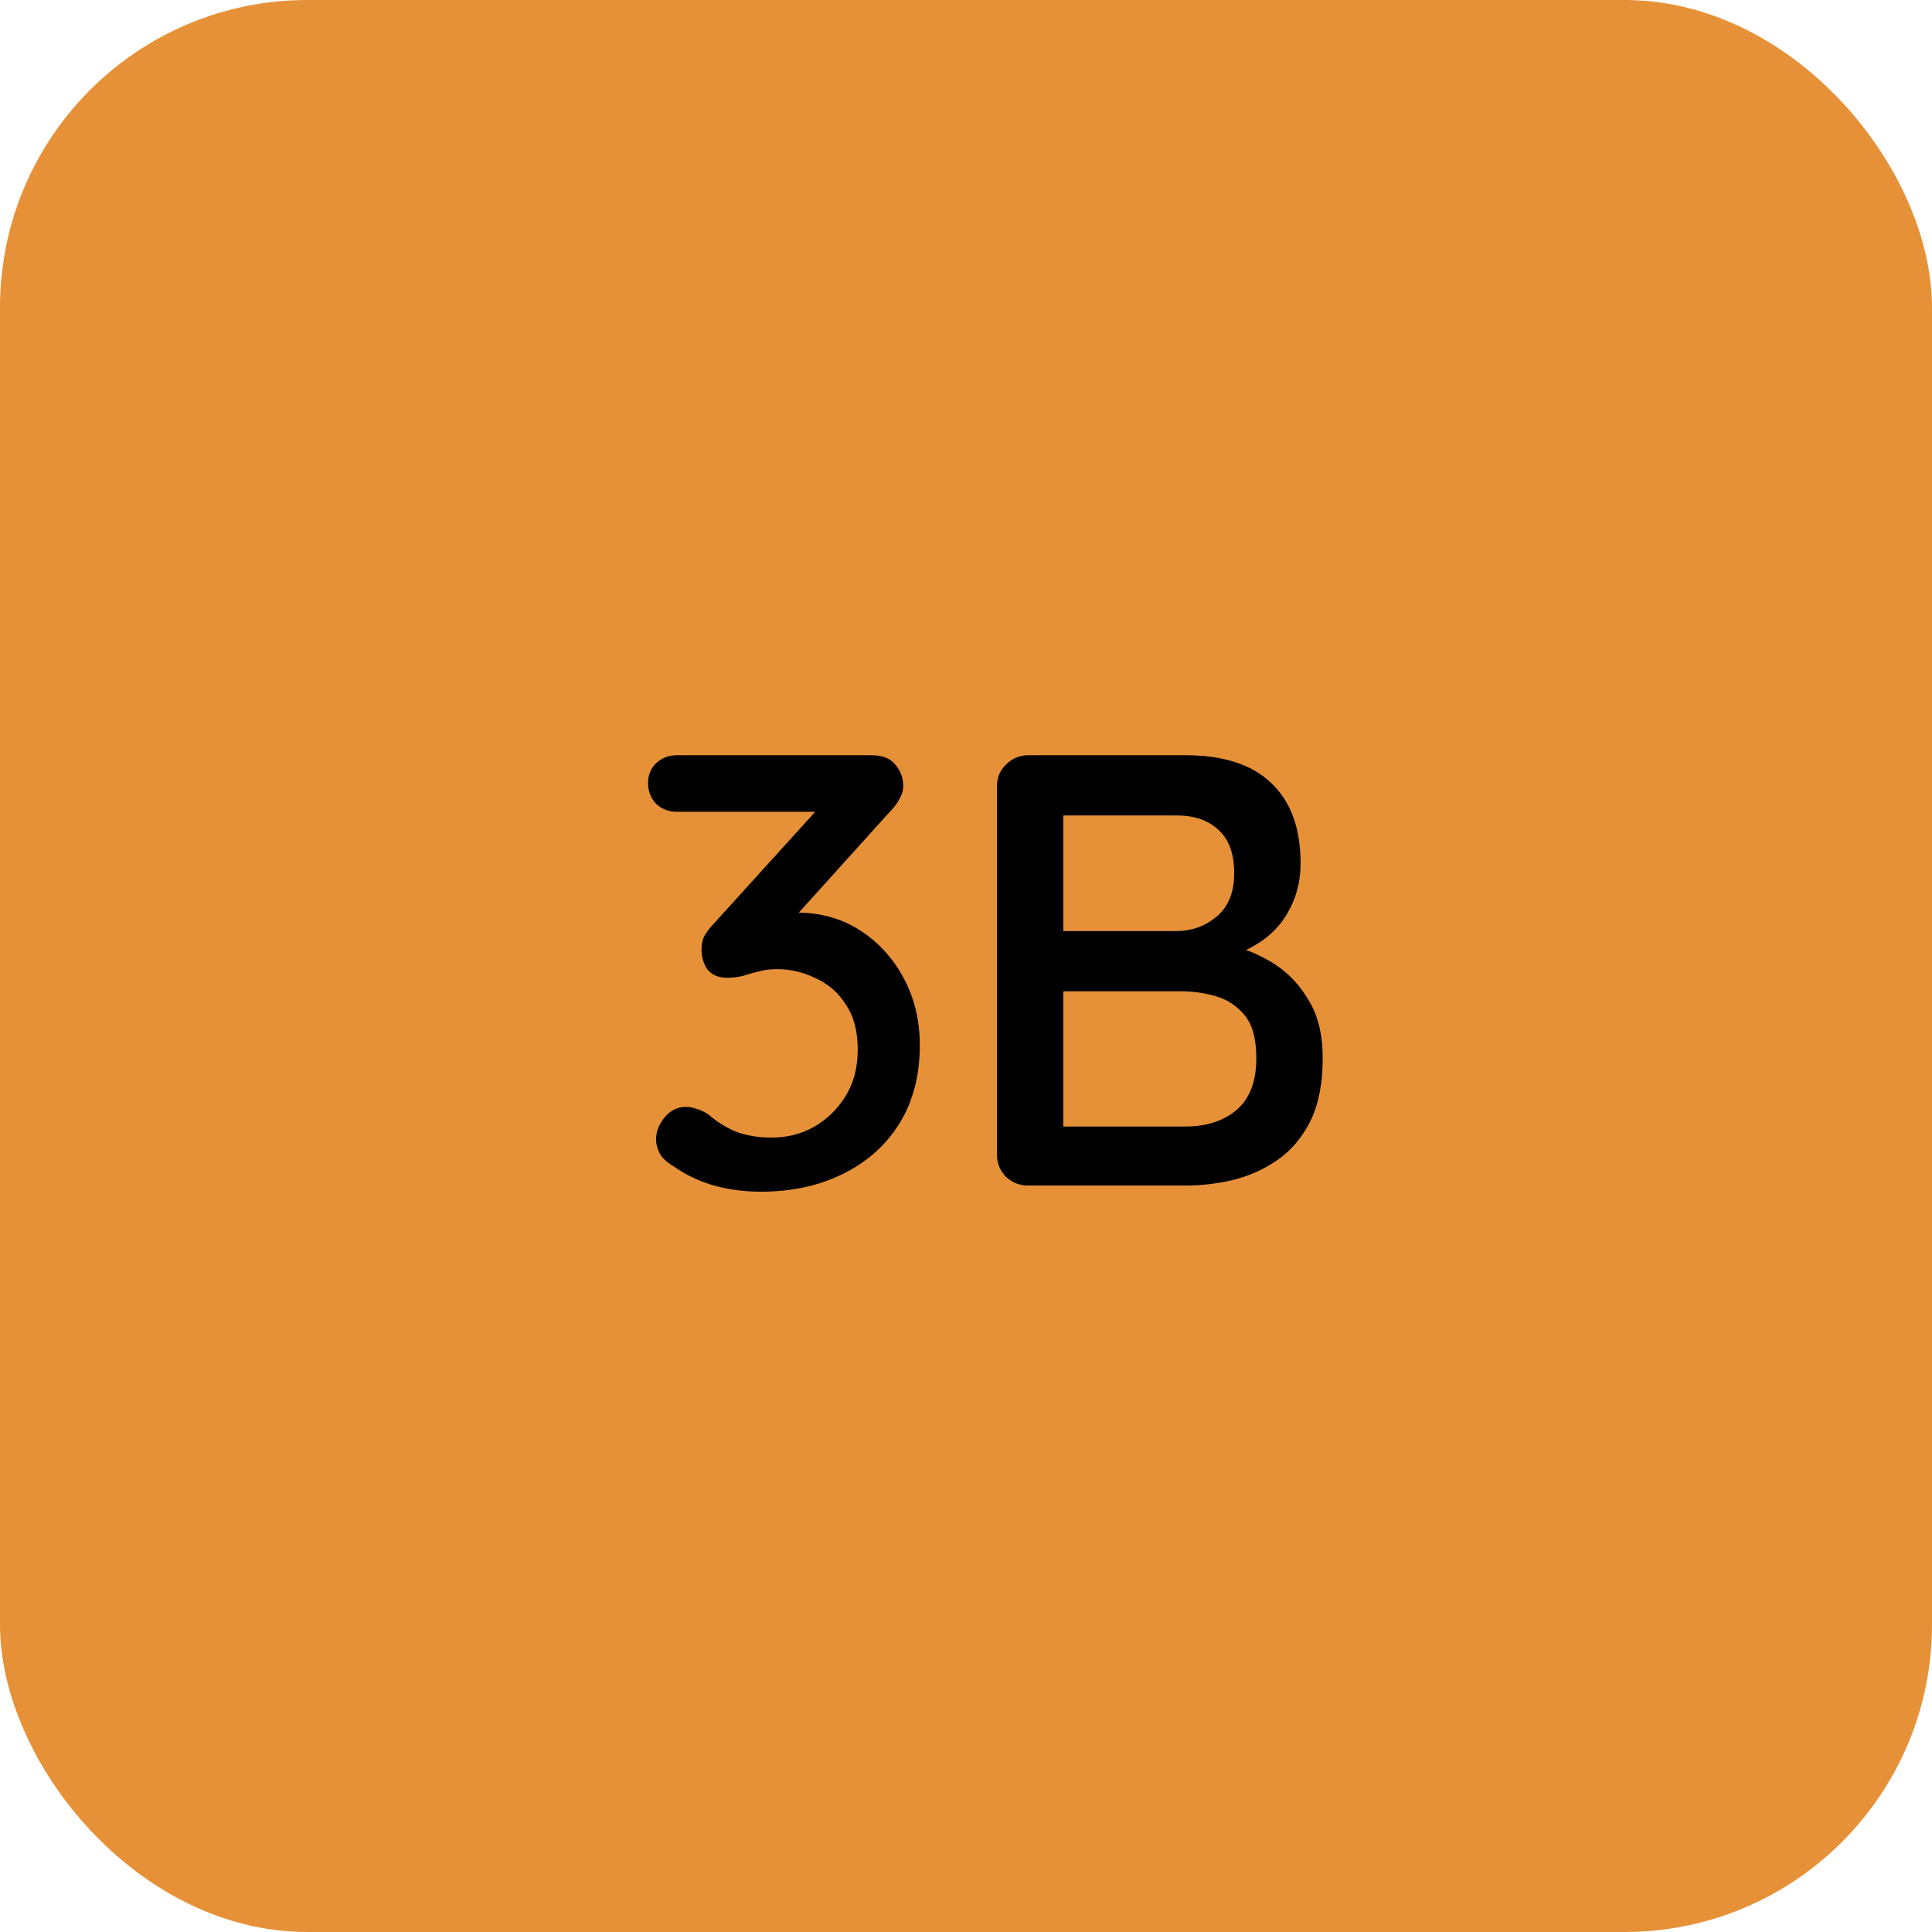 <svg width="44" height="44" viewBox="0 0 44 44" fill="none" xmlns="http://www.w3.org/2000/svg">
<rect width="44" height="44" rx="7" fill="#E69138"/>
<path d="M15.627 25.208C15.702 25.208 15.777 25.222 15.851 25.25C15.935 25.269 16.034 25.315 16.145 25.39C16.314 25.539 16.514 25.665 16.747 25.768C16.99 25.861 17.265 25.908 17.573 25.908C17.919 25.908 18.236 25.829 18.526 25.67C18.824 25.502 19.067 25.269 19.253 24.97C19.44 24.671 19.534 24.317 19.534 23.906C19.534 23.486 19.445 23.145 19.267 22.884C19.099 22.613 18.871 22.413 18.581 22.282C18.302 22.142 18.008 22.072 17.7 22.072C17.532 22.072 17.387 22.091 17.265 22.128C17.144 22.156 17.027 22.189 16.916 22.226C16.803 22.254 16.682 22.268 16.552 22.268C16.365 22.268 16.22 22.207 16.117 22.086C16.024 21.955 15.977 21.801 15.977 21.624C15.977 21.512 15.996 21.414 16.034 21.33C16.08 21.246 16.145 21.157 16.23 21.064L18.82 18.208L19.128 18.488H15.418C15.231 18.488 15.072 18.427 14.941 18.306C14.82 18.175 14.759 18.017 14.759 17.83C14.759 17.653 14.82 17.503 14.941 17.382C15.072 17.261 15.231 17.2 15.418 17.2H19.841C20.093 17.2 20.276 17.27 20.387 17.41C20.509 17.55 20.57 17.713 20.57 17.9C20.57 18.003 20.541 18.101 20.485 18.194C20.439 18.287 20.373 18.376 20.29 18.46L17.7 21.33L17.335 20.952C17.419 20.915 17.546 20.877 17.713 20.84C17.891 20.803 18.035 20.784 18.148 20.784C18.689 20.784 19.169 20.919 19.59 21.19C20.009 21.461 20.341 21.825 20.584 22.282C20.826 22.73 20.948 23.239 20.948 23.808C20.948 24.489 20.794 25.082 20.485 25.586C20.177 26.081 19.748 26.463 19.198 26.734C18.656 27.005 18.031 27.14 17.322 27.14C16.957 27.14 16.603 27.093 16.258 27C15.912 26.897 15.609 26.753 15.348 26.566C15.189 26.473 15.082 26.375 15.025 26.272C14.97 26.16 14.941 26.053 14.941 25.95C14.941 25.773 15.007 25.605 15.137 25.446C15.268 25.287 15.431 25.208 15.627 25.208ZM27.002 17.2C27.861 17.2 28.51 17.41 28.948 17.83C29.396 18.25 29.62 18.861 29.62 19.664C29.62 20.084 29.518 20.467 29.312 20.812C29.116 21.148 28.822 21.414 28.43 21.61C28.048 21.806 27.567 21.909 26.988 21.918L27.016 21.4C27.324 21.4 27.656 21.442 28.01 21.526C28.374 21.61 28.715 21.755 29.032 21.96C29.35 22.165 29.611 22.445 29.816 22.8C30.022 23.145 30.124 23.579 30.124 24.102C30.124 24.671 30.031 25.147 29.844 25.53C29.658 25.903 29.41 26.197 29.102 26.412C28.794 26.627 28.454 26.781 28.08 26.874C27.716 26.958 27.357 27 27.002 27H23.418C23.222 27 23.054 26.935 22.914 26.804C22.774 26.664 22.704 26.491 22.704 26.286V17.914C22.704 17.709 22.774 17.541 22.914 17.41C23.054 17.27 23.222 17.2 23.418 17.2H27.002ZM26.806 18.572H24.048L24.216 18.348V21.358L24.062 21.204H26.834C27.17 21.195 27.464 21.083 27.716 20.868C27.978 20.644 28.108 20.317 28.108 19.888C28.108 19.449 27.992 19.123 27.758 18.908C27.525 18.684 27.208 18.572 26.806 18.572ZM26.904 22.576H24.118L24.216 22.478V25.782L24.104 25.656H26.988C27.474 25.656 27.866 25.53 28.164 25.278C28.463 25.017 28.612 24.625 28.612 24.102C28.612 23.663 28.524 23.337 28.346 23.122C28.169 22.907 27.95 22.763 27.688 22.688C27.427 22.613 27.166 22.576 26.904 22.576Z" fill="black"/>
</svg>
